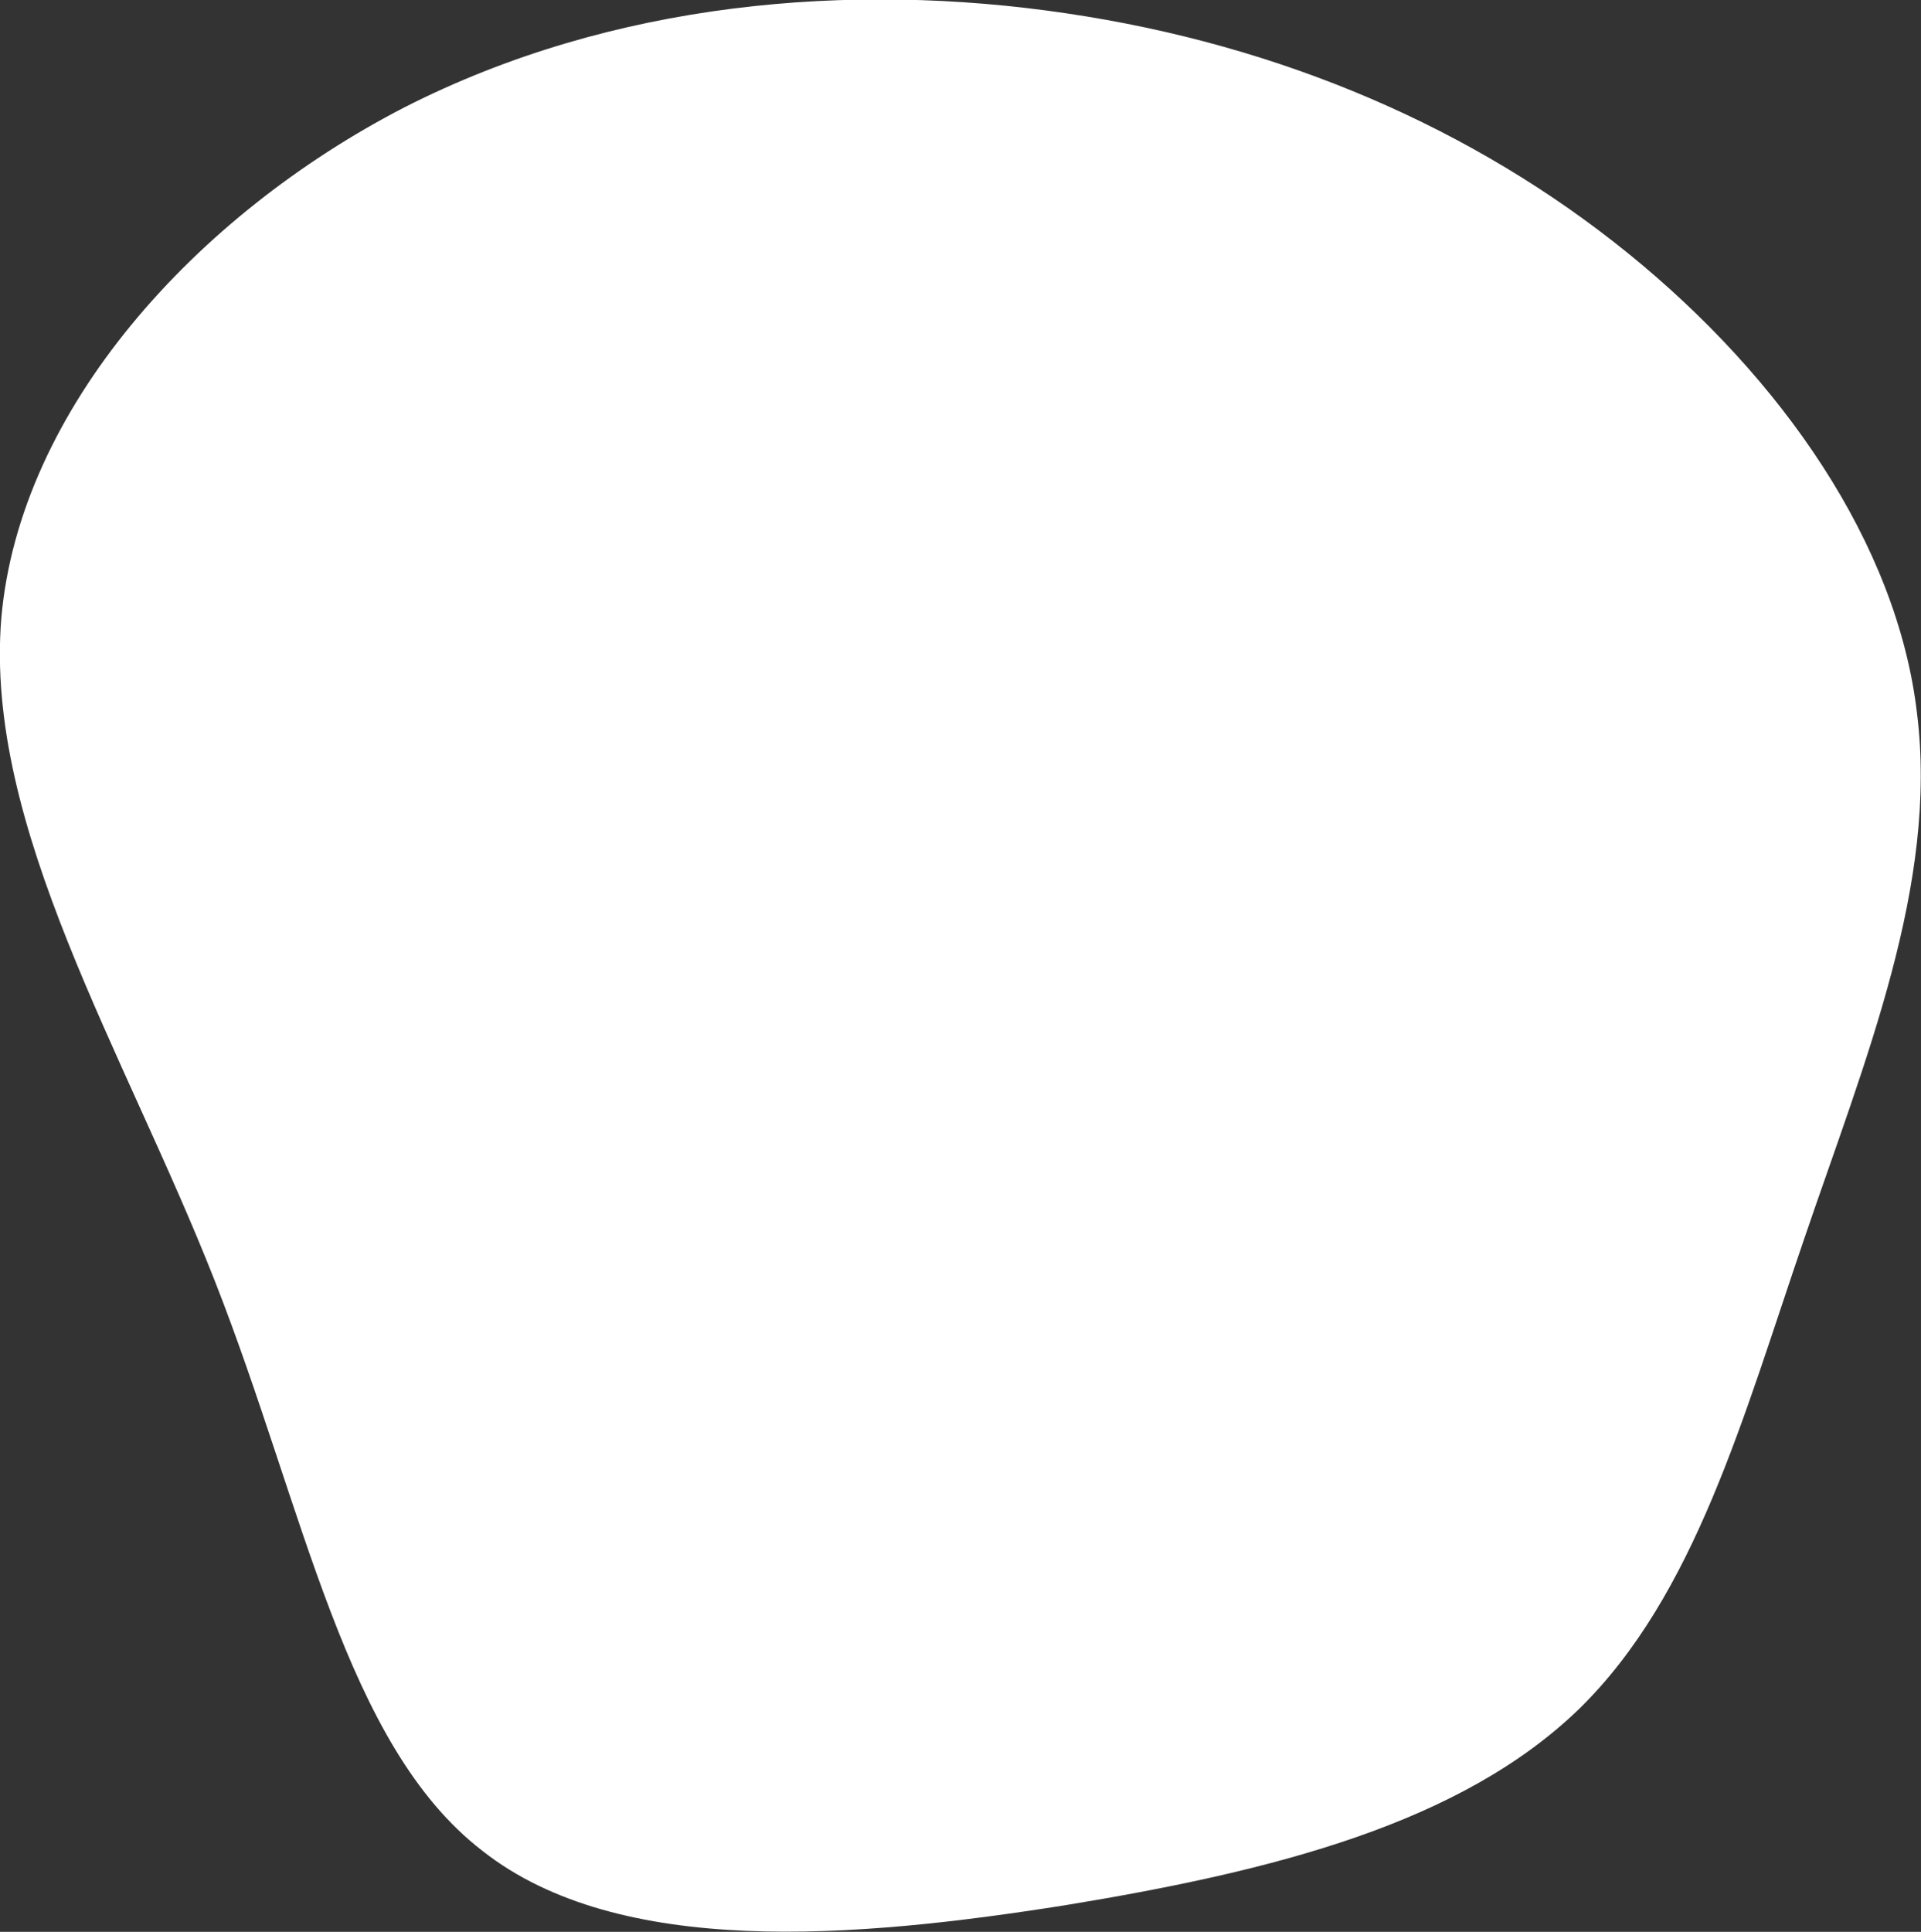 <?xml version="1.0" encoding="utf-8"?>
<!-- Generator: Adobe Illustrator 24.0.2, SVG Export Plug-In . SVG Version: 6.00 Build 0)  -->
<svg version="1.1" id="Layer_1" xmlns="http://www.w3.org/2000/svg" xmlns:xlink="http://www.w3.org/1999/xlink" x="0px" y="0px"
	 viewBox="0 0 144.9 145.7" style="enable-background:new 0 0 144.9 145.7;" xml:space="preserve">
<rect x="0" y="0" width="144.9" height="145.7" fill="#333333" stroke="none"/>
<style type="text/css">
	.st0{fill:#FFFFFF;}
</style>
<path class="st0" d="M36.4,139.6c-10.4-8-13.4-25.7-20.2-43s-17.4-34.2-16.1-50C1.5,30.8,14.8,16.2,30.5,8.1
	c15.7-8,33.7-9.5,49.9-7.1c16.3,2.4,30.8,8.7,42.4,18.1s20.3,21.9,21.8,34.7c1.6,12.9-3.9,26.1-8.5,39.6c-4.6,13.4-8.2,26.9-17,35.5
	c-8.9,8.6-22.9,12.2-38.8,14.8C64.5,146.2,46.7,147.7,36.4,139.6z"/>
</svg>
